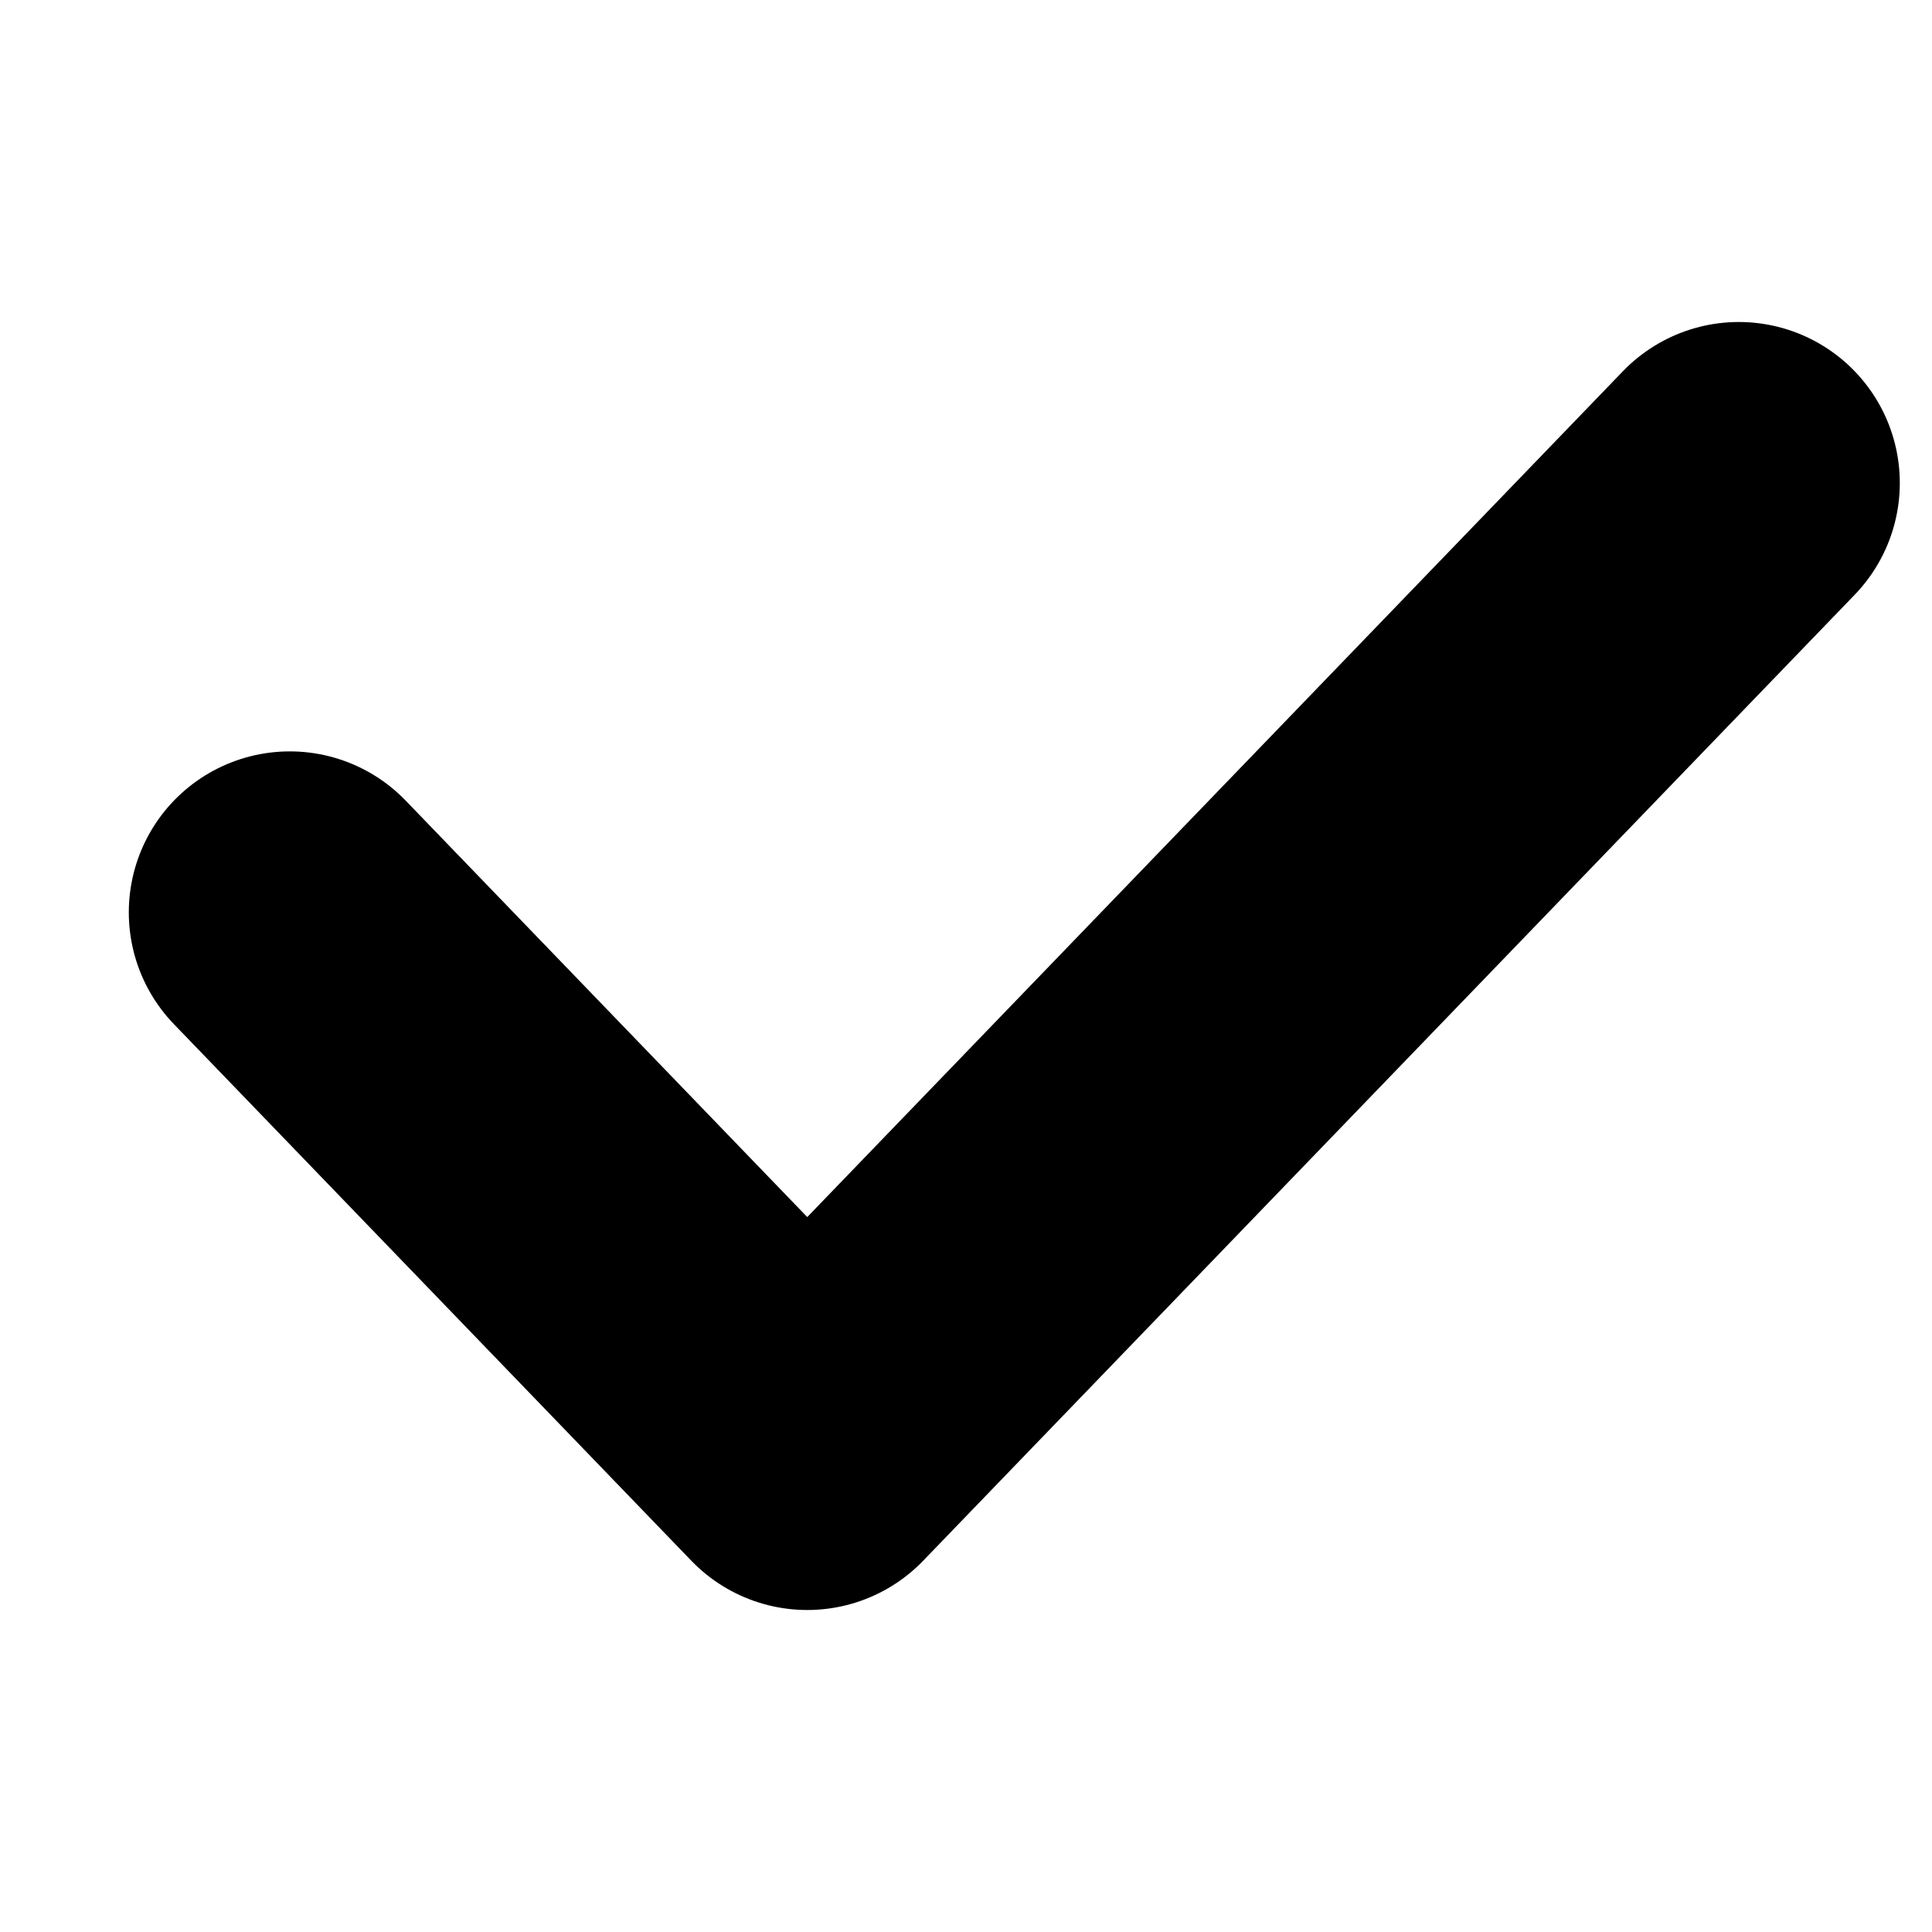 <svg width="12" height="12" viewBox="0.2 0 12 12" fill="none"
    xmlns="http://www.w3.org/2000/svg">
    <path d="M11 3L5.214 9L2 5.667" stroke="currentColor" stroke-width="2" stroke-linecap="round" stroke-linejoin="round"/>
</svg>
